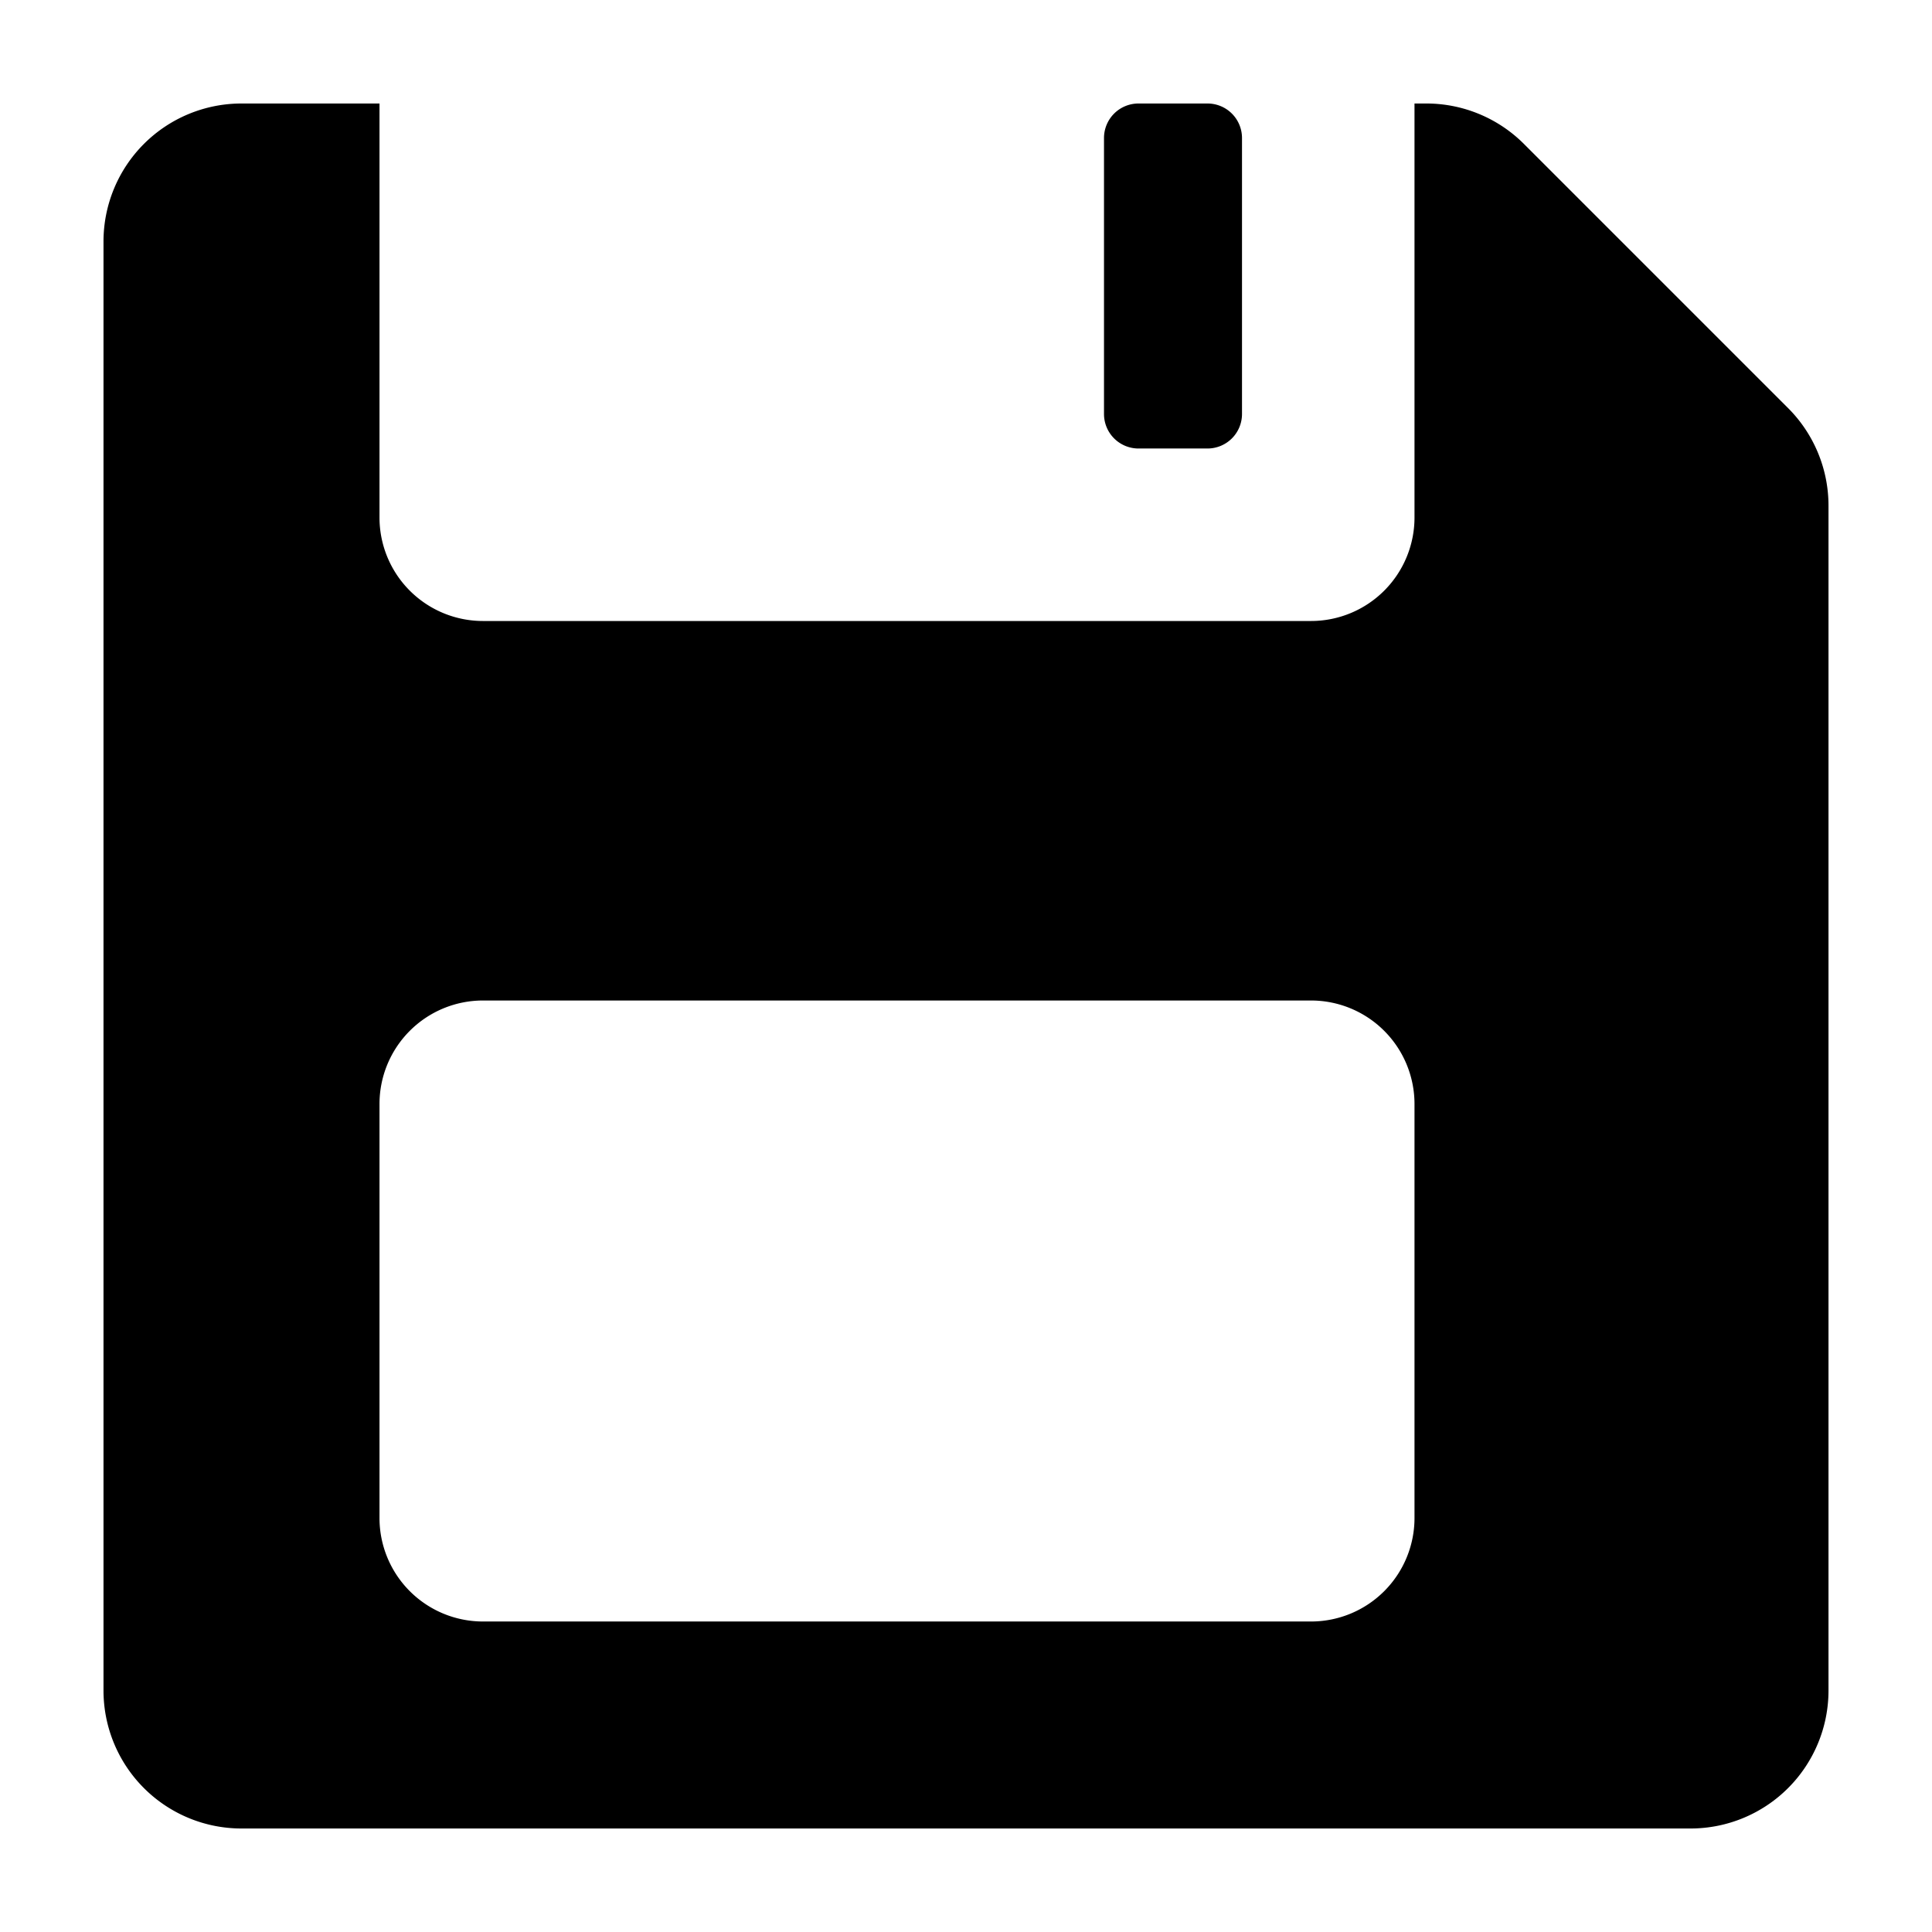 <?xml version="1.0" standalone="no"?><!DOCTYPE svg PUBLIC "-//W3C//DTD SVG 1.1//EN" "http://www.w3.org/Graphics/SVG/1.1/DTD/svg11.dtd"><svg t="1572576606246" class="icon" viewBox="0 0 1024 1024" version="1.1" xmlns="http://www.w3.org/2000/svg" p-id="2720" xmlns:xlink="http://www.w3.org/1999/xlink" width="128" height="128"><defs><style type="text/css"></style></defs><path d="M201.143 54.857v219.429a54.857 54.857 0 0 0 54.857 54.857h438.857a54.857 54.857 0 0 0 54.857-54.857V54.857h6.272a73.143 73.143 0 0 1 51.73 21.431l139.995 139.995A73.143 73.143 0 0 1 969.143 268.014V896a73.143 73.143 0 0 1-73.143 73.143H128a73.143 73.143 0 0 1-73.143-73.143V128a73.143 73.143 0 0 1 73.143-73.143h73.143z m54.857 475.429a54.857 54.857 0 0 0-54.857 54.857v219.429a54.857 54.857 0 0 0 54.857 54.857h438.857a54.857 54.857 0 0 0 54.857-54.857V585.143a54.857 54.857 0 0 0-54.857-54.857H256zM603.429 54.857h36.571a18.286 18.286 0 0 1 18.286 18.286v146.286a18.286 18.286 0 0 1-18.286 18.286h-36.571a18.286 18.286 0 0 1-18.286-18.286V73.143a18.286 18.286 0 0 1 18.286-18.286z" p-id="2721"></path></svg>